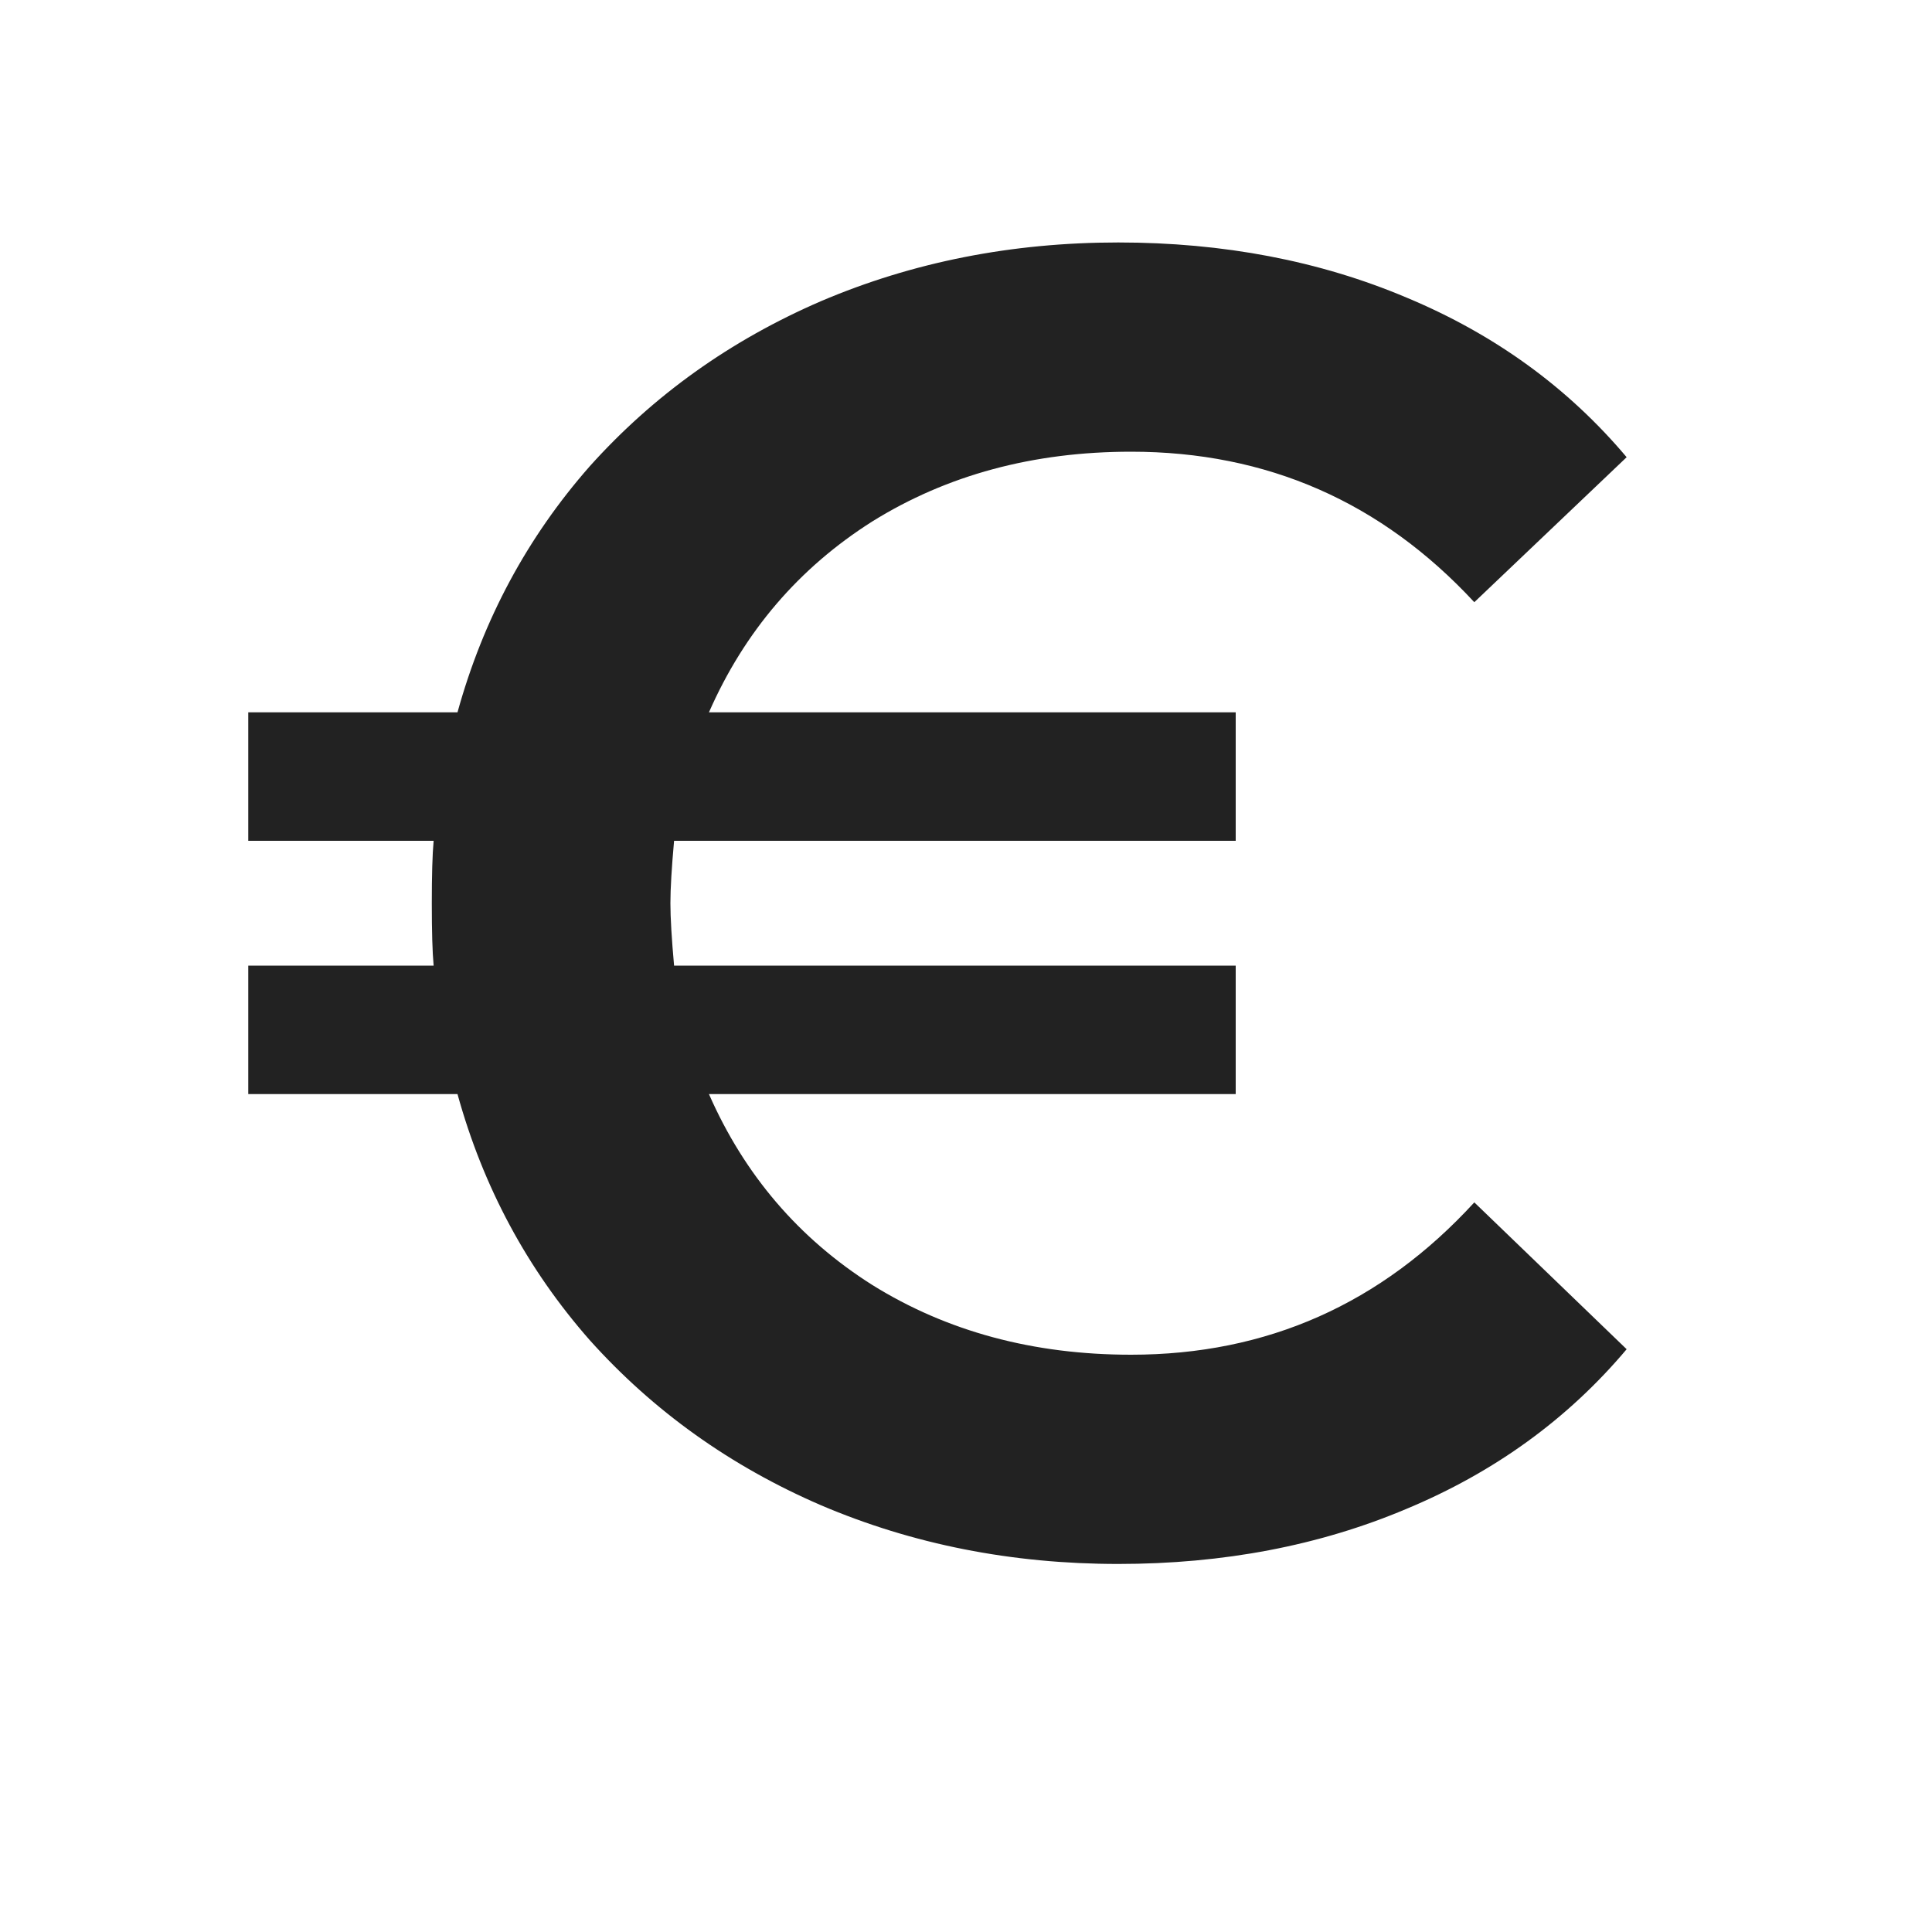 <svg width="20" height="20" viewBox="0 0 20 20" fill="none" xmlns="http://www.w3.org/2000/svg">
<g clip-path="url(#clip0)">
<path d="M11.709 14.024C13.115 14.024 14.299 13.498 15.262 12.447L16.839 13.967C16.231 14.689 15.471 15.24 14.559 15.62C13.66 16 12.665 16.19 11.576 16.19C10.474 16.19 9.448 15.987 8.498 15.582C7.561 15.177 6.763 14.607 6.104 13.872C5.458 13.137 5.002 12.289 4.736 11.326H2.57V9.996H4.489C4.476 9.857 4.47 9.641 4.47 9.35C4.47 9.059 4.476 8.843 4.489 8.704H2.57V7.374H4.736C5.002 6.411 5.458 5.563 6.104 4.828C6.763 4.093 7.561 3.523 8.498 3.118C9.448 2.713 10.474 2.51 11.576 2.51C12.665 2.51 13.66 2.7 14.559 3.08C15.471 3.46 16.231 4.011 16.839 4.733L15.262 6.234C14.299 5.195 13.115 4.676 11.709 4.676C10.696 4.676 9.803 4.917 9.03 5.398C8.27 5.879 7.706 6.538 7.339 7.374H12.792V8.704H6.978C6.953 8.983 6.94 9.198 6.94 9.35C6.94 9.502 6.953 9.717 6.978 9.996H12.792V11.326H7.339C7.706 12.162 8.27 12.821 9.03 13.302C9.803 13.783 10.696 14.024 11.709 14.024Z" fill="#222222"/>
</g>
<defs>
<clipPath id="clip0">
<path d="M0 0H20V20H0V0Z" fill="white"/>
</clipPath>
</defs>
</svg>
